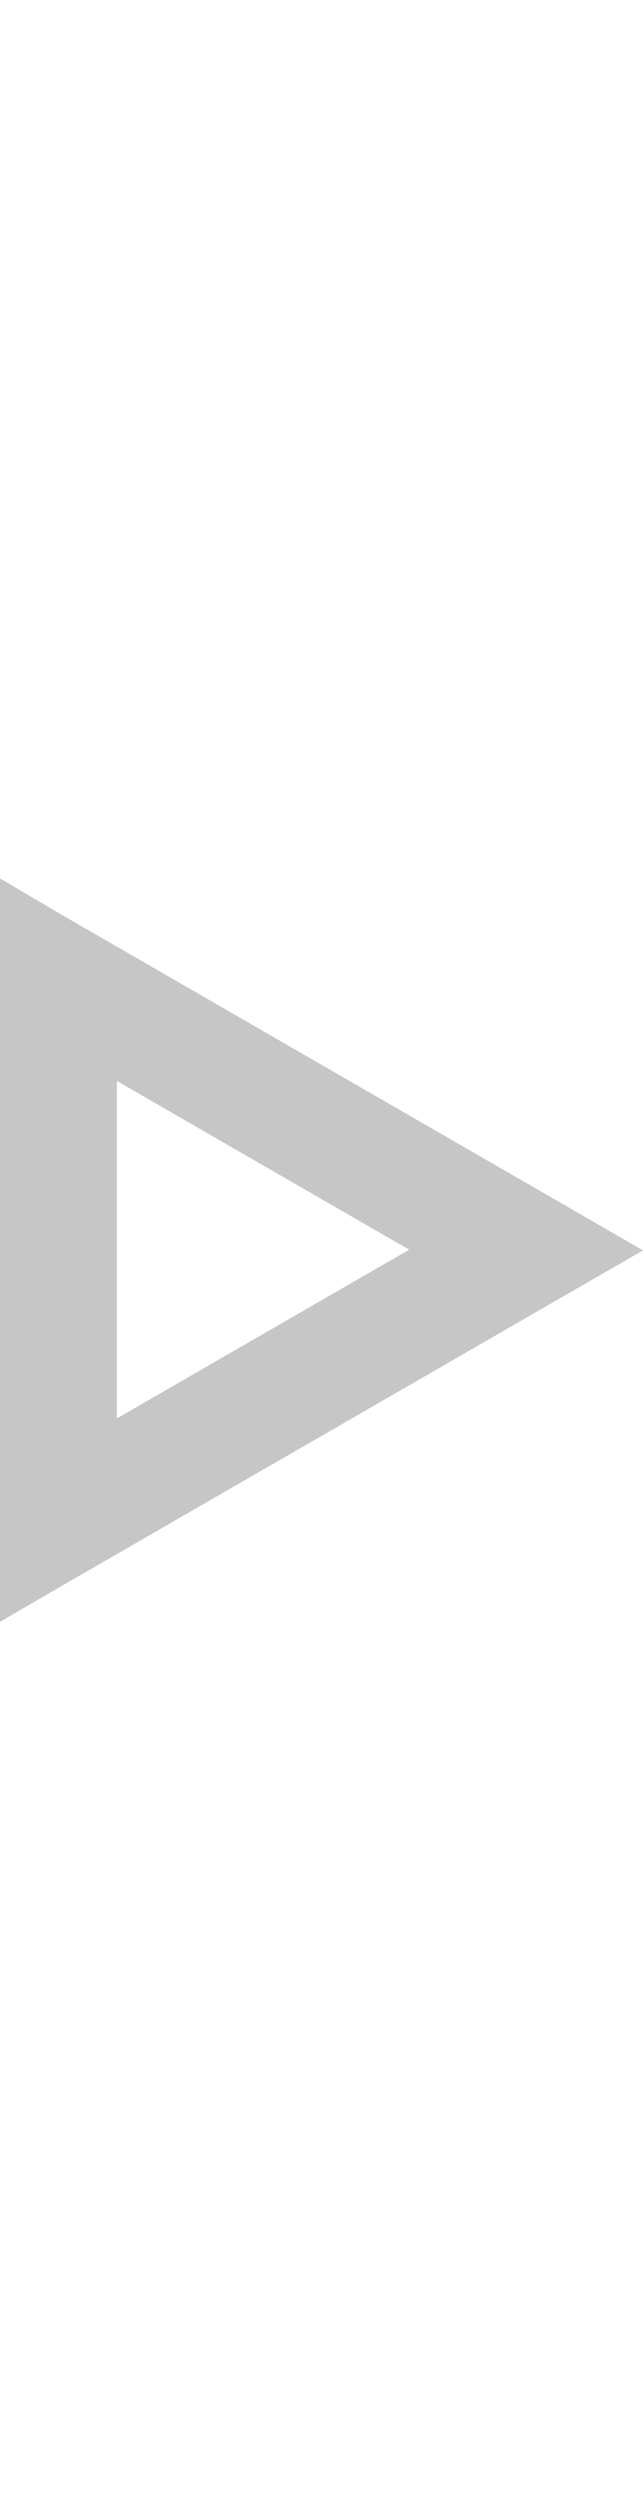 <?xml version="1.0" encoding="utf-8"?>
<!-- Generator: Adobe Illustrator 25.2.0, SVG Export Plug-In . SVG Version: 6.00 Build 0)  -->
<svg version="1.1" id="Layer_1" xmlns="http://www.w3.org/2000/svg" xmlns:xlink="http://www.w3.org/1999/xlink" x="0px" y="0px"
	 viewBox="0 0 660 2563.4" style="enable-background:new 0 0 660 2563.4;" xml:space="preserve">
<style type="text/css">
	.st0{fill:#c6c6c6;}
</style>
<path class="st0" d="M60,1628.1l60-34.6l60-34.6l60-34.6l60-34.6l0,0l60-34.6l0,0l60-34.6l0,0l60-34.6l0,0l60-34.6l60-34.6l60-34.6
	l-60-34.6l-60-34.6l-60-34.6l-60-34.6l0,0l-60-34.6l0,0l-60-34.6l0,0l-60-34.6l-60-34.6l0,0l-60-34.6l0,0l-60-34.6L0,900.7V970l0,0
	v69.3v69.3l0,0v69.3l0,0v69.3l0,0v69.3l0,0v69.3l0,0v69.3v69.3v69.3l0,0l0,0v69.3L60,1628.1L60,1628.1z M120,1385.6v-69.3l0,0V1247
	l0,0v-69.3l0,0v-69.3l60,34.6l60,34.6l0,0l60,34.6l0,0l60,34.6l60,34.6l-60,34.6l0,0l0,0l-60,34.6l0,0l0,0l-60,34.6l-60,34.6
	l-60,34.6V1385.6z M300,1420.3L300,1420.3L300,1420.3L300,1420.3z M360,1385.6L360,1385.6L360,1385.6L360,1385.6z M420,1351
	L420,1351L420,1351L420,1351z"/>
</svg>
